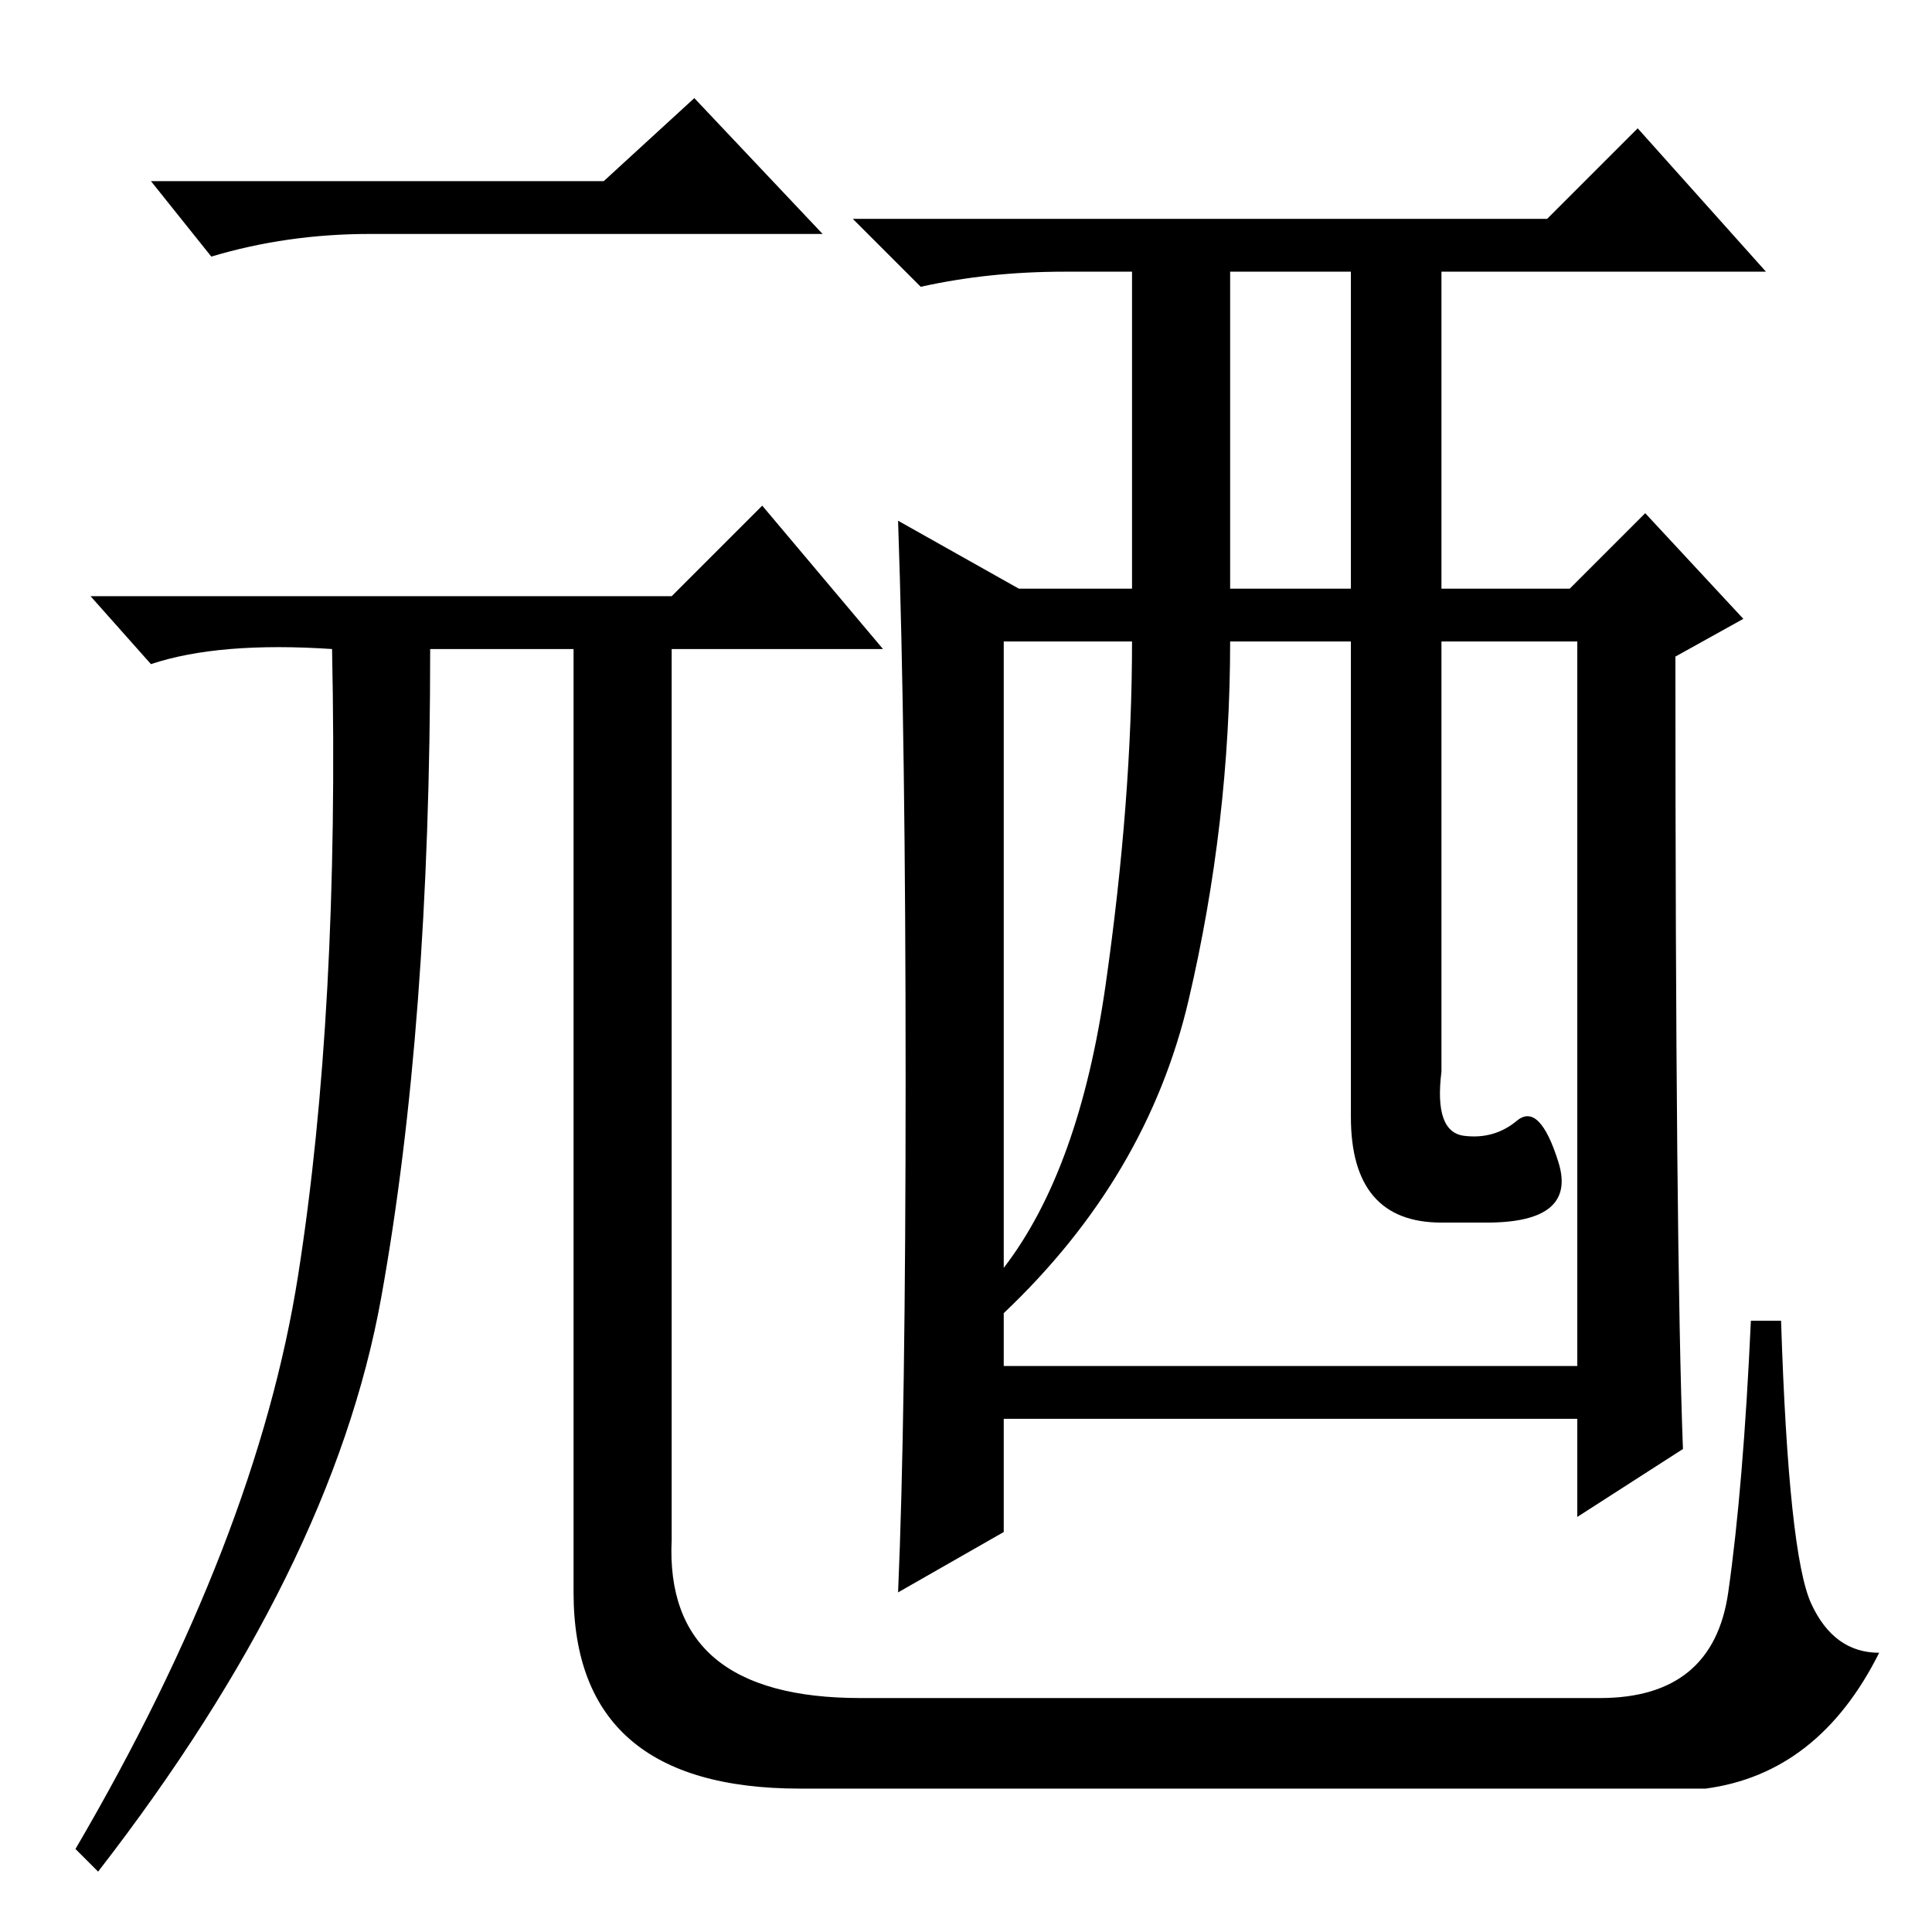 <?xml version="1.0" standalone="no"?>
<!DOCTYPE svg PUBLIC "-//W3C//DTD SVG 1.1//EN" "http://www.w3.org/Graphics/SVG/1.1/DTD/svg11.dtd" >
<svg xmlns="http://www.w3.org/2000/svg" xmlns:xlink="http://www.w3.org/1999/xlink" version="1.1" viewBox="0 -36 256 256">
  <g transform="matrix(1 0 0 -1 0 220)">
   <path fill="currentColor"
d="M80 232l12 11l17 -18h-60q-11 0 -21 -3l-8 10h60zM89 177l12 12l16 -19h-28v-118q-1 -21 25 -21h98q15 0 17 14t3 36h4q1 -31 4 -37.5t9 -6.5q-8 -16 -23 -18h-120q-30 0 -30 26v125h-19q0 -50 -6.5 -86t-37.5 -76l-3 3q24 41 29.5 76t4.5 83q-15 1 -24 -2l-8 9h77z
M205 227l12 12l17 -19h-43v-42h17l10 10l13 -14l-9 -5q0 -79 1 -105l-14 -9v13h-76v-15l-14 -8q1 23 1 68t-1 74l16 -9h15v42h-9q-10 0 -19 -2l-9 9h92zM163 178h16v42h-16v-42zM133 88q10 13 13.5 37.5t3.5 45.5h-17v-83zM194 105.5q4 -0.5 7 2t5.5 -5.5t-9.5 -8h-6
q-12 0 -12 14v63h-16q0 -24 -5.5 -47.5t-24.5 -41.5v-7h76v96h-18v-57q-1 -8 3 -8.5z" />
  </g>

</svg>
